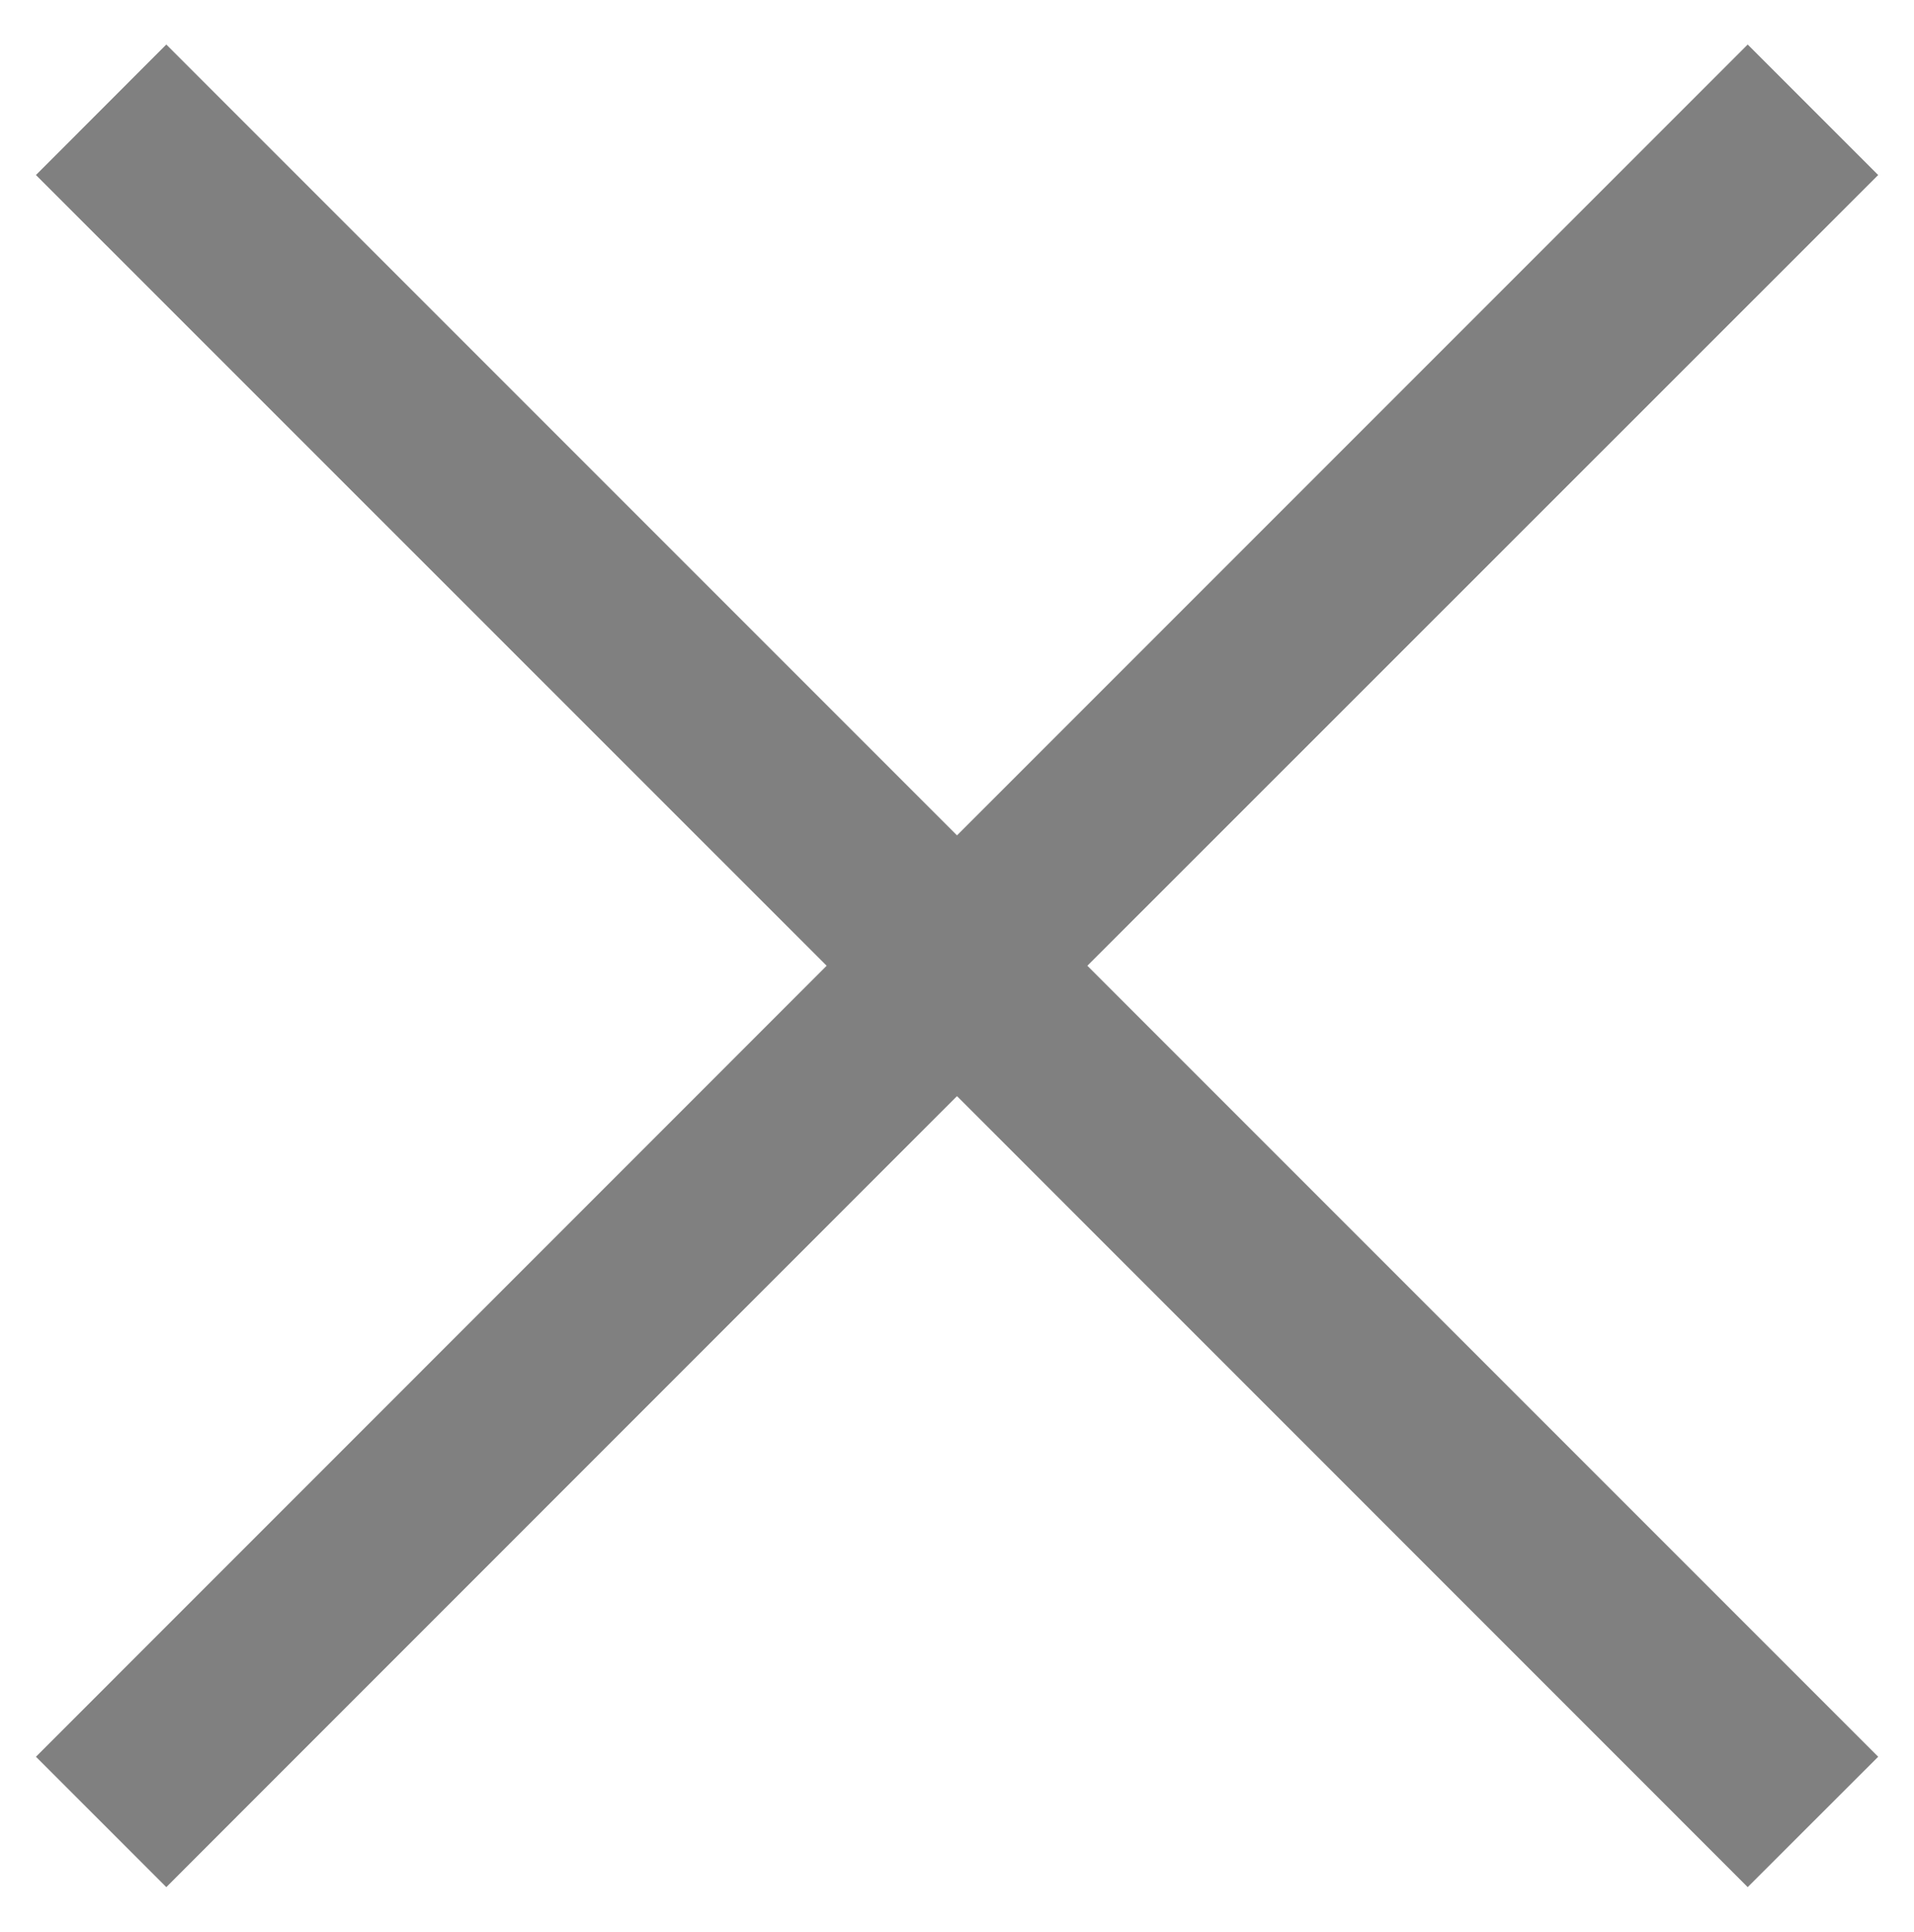 <?xml version="1.0" encoding="utf-8"?>
<!-- Generator: Adobe Illustrator 16.0.0, SVG Export Plug-In . SVG Version: 6.00 Build 0)  -->
<!DOCTYPE svg PUBLIC "-//W3C//DTD SVG 1.1//EN" "http://www.w3.org/Graphics/SVG/1.1/DTD/svg11.dtd">
<svg version="1.1" id="Layer_1" xmlns="http://www.w3.org/2000/svg" xmlns:xlink="http://www.w3.org/1999/xlink" x="0px" y="0px"
	 width="14.536px" height="14.667px" viewBox="0 0 14.536 14.667" enable-background="new 0 0 14.536 14.667" xml:space="preserve">
<polygon fill="#808080" points="14.264,1.329 13.273,0.338 7.268,6.343 1.263,0.338 0.273,1.329 6.278,7.333 0.273,13.339 
	1.263,14.329 7.268,8.323 13.273,14.329 14.264,13.339 8.258,7.333 "/>
</svg>
